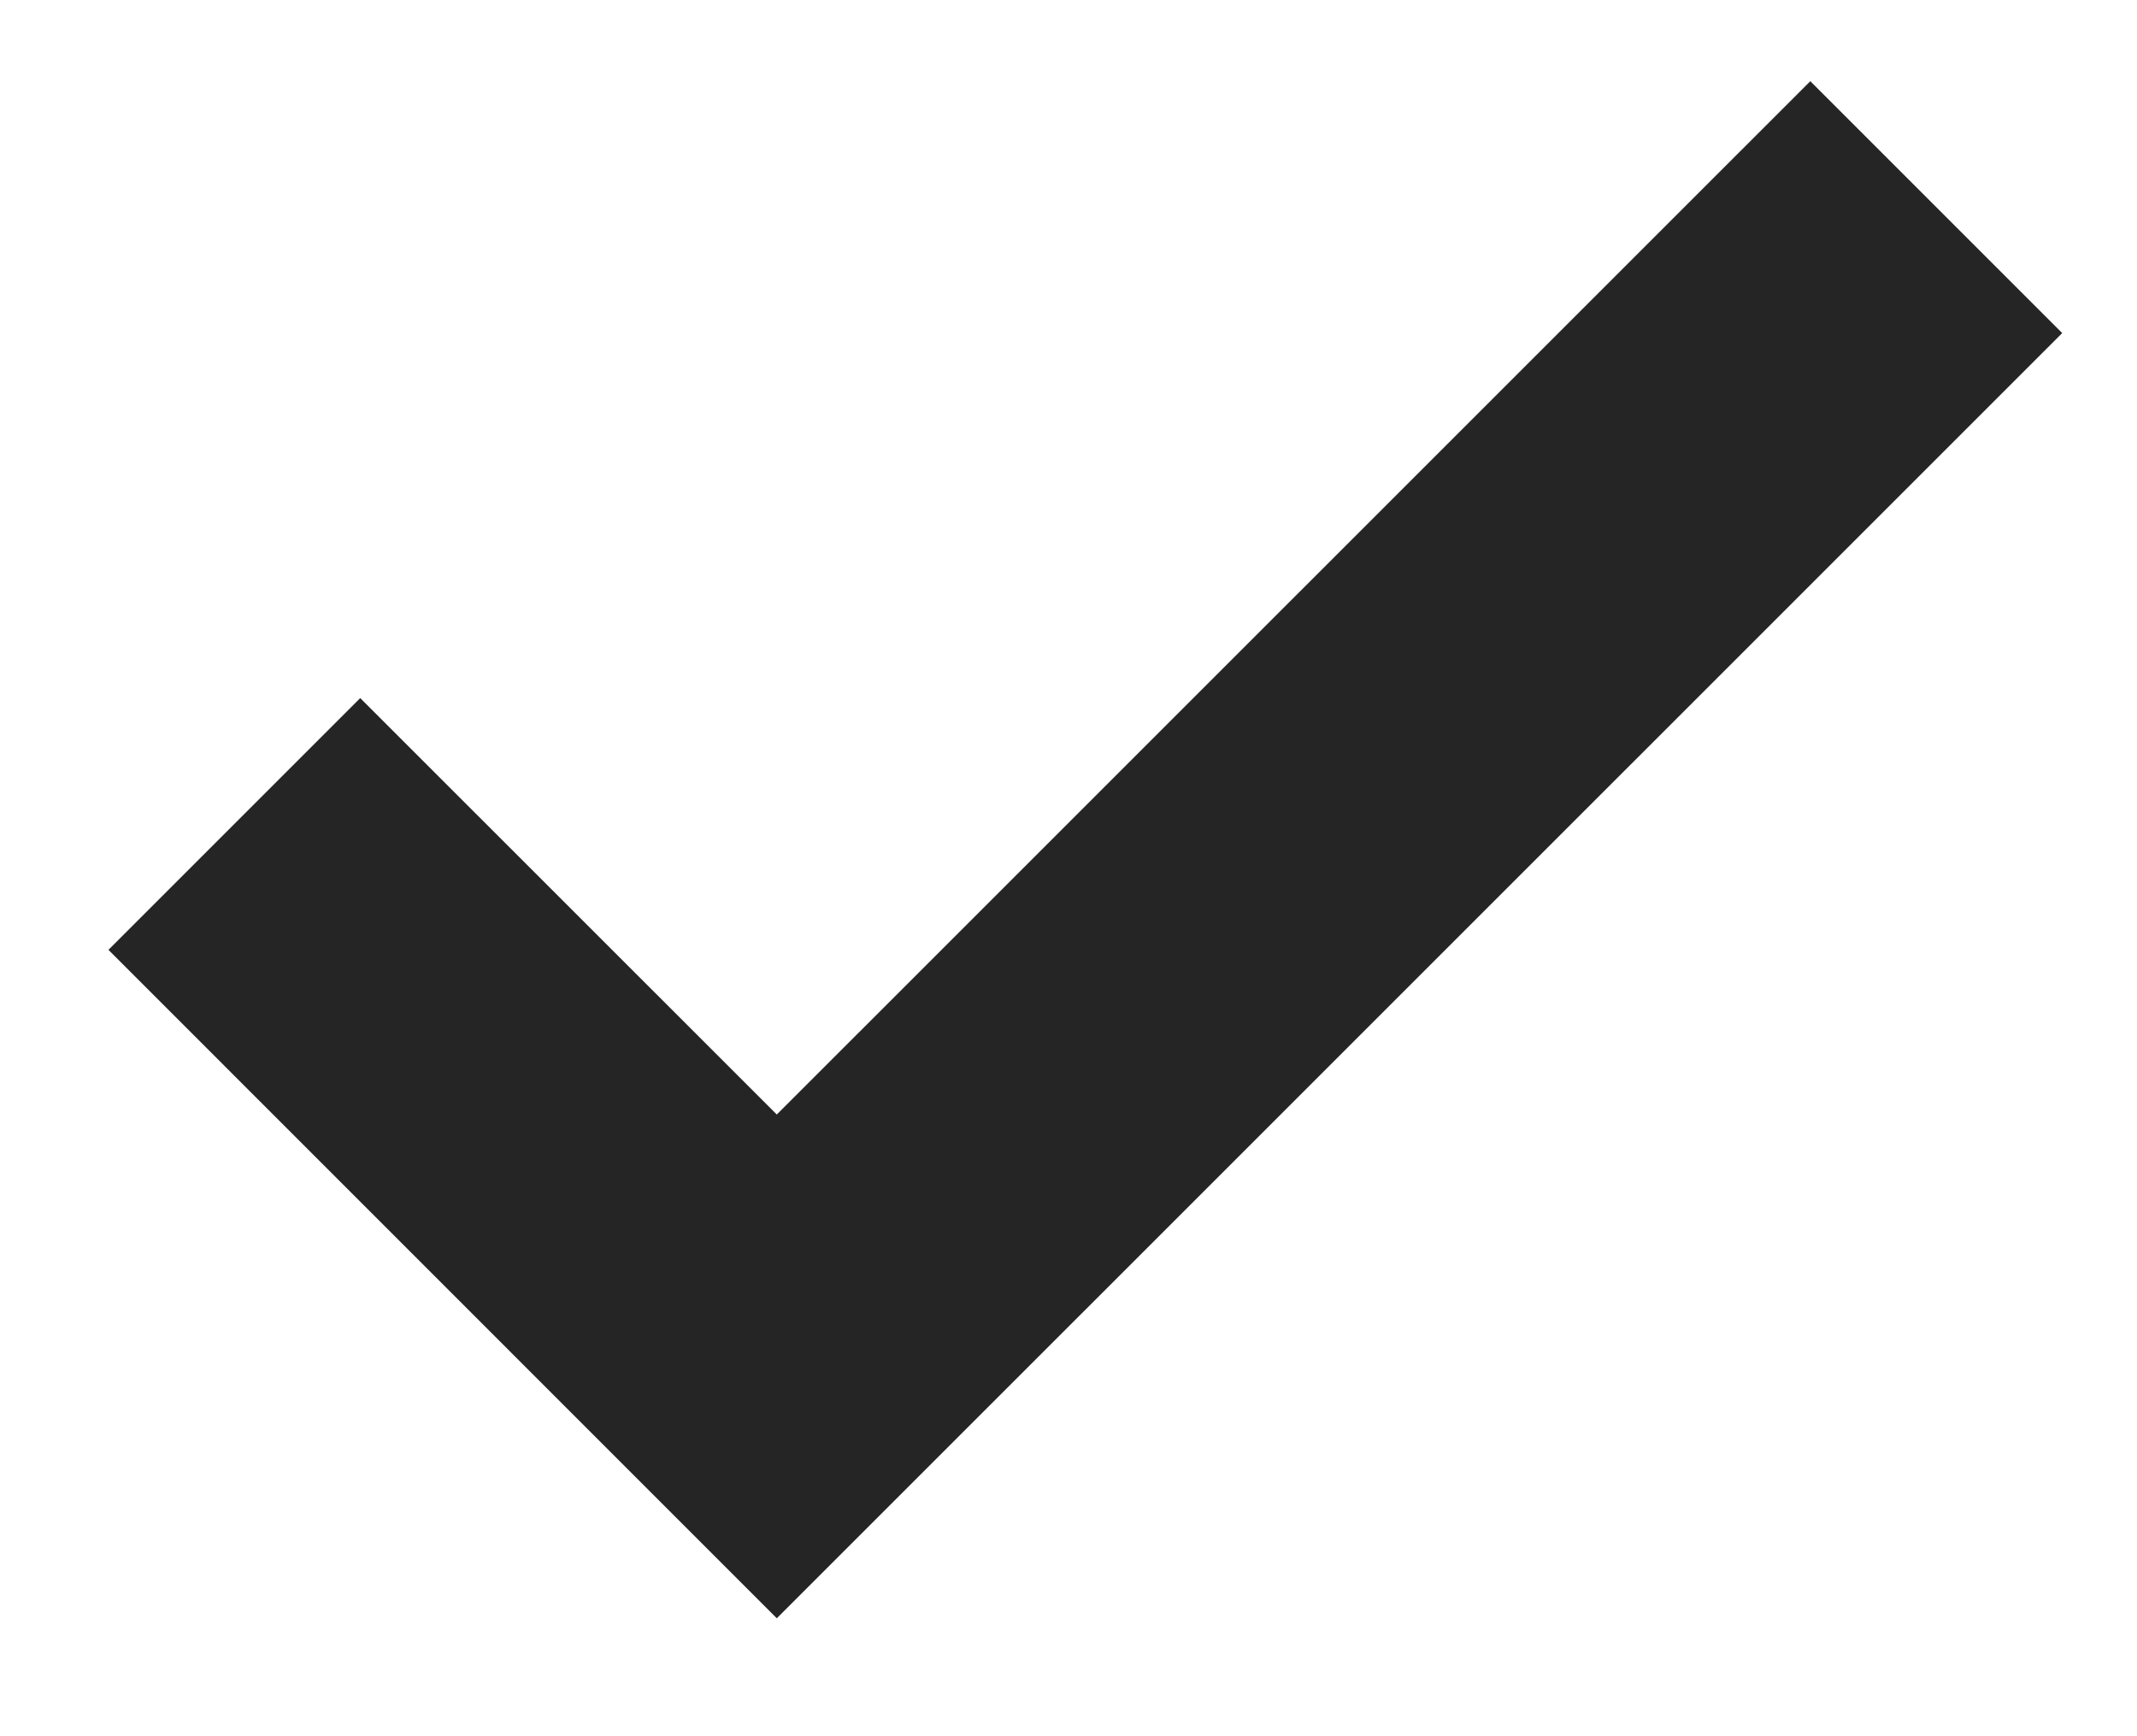 <?xml version="1.0" encoding="UTF-8"?>
<svg width="16px" height="13px" viewBox="0 0 16 13" version="1.1" xmlns="http://www.w3.org/2000/svg" xmlns:xlink="http://www.w3.org/1999/xlink">
    <!-- Generator: Sketch 64 (93537) - https://sketch.com -->
    <title>icon-done-btn</title>
    <desc>Created with Sketch.</desc>
    <g id="Specs" stroke="none" stroke-width="1" fill="none" fill-rule="evenodd">
        <g id="00.-UI-Kit" transform="translate(-622, -824)" fill="#252525" fill-rule="nonzero">
            <g id="icon-done-btn" transform="translate(620, 820)">
                <polygon id="Path" points="15.554 4.608 17.44 6.494 7.816 16.117 2.812 11.112 4.697 9.227 7.816 12.345"></polygon>
            </g>
        </g>
    </g>
</svg>